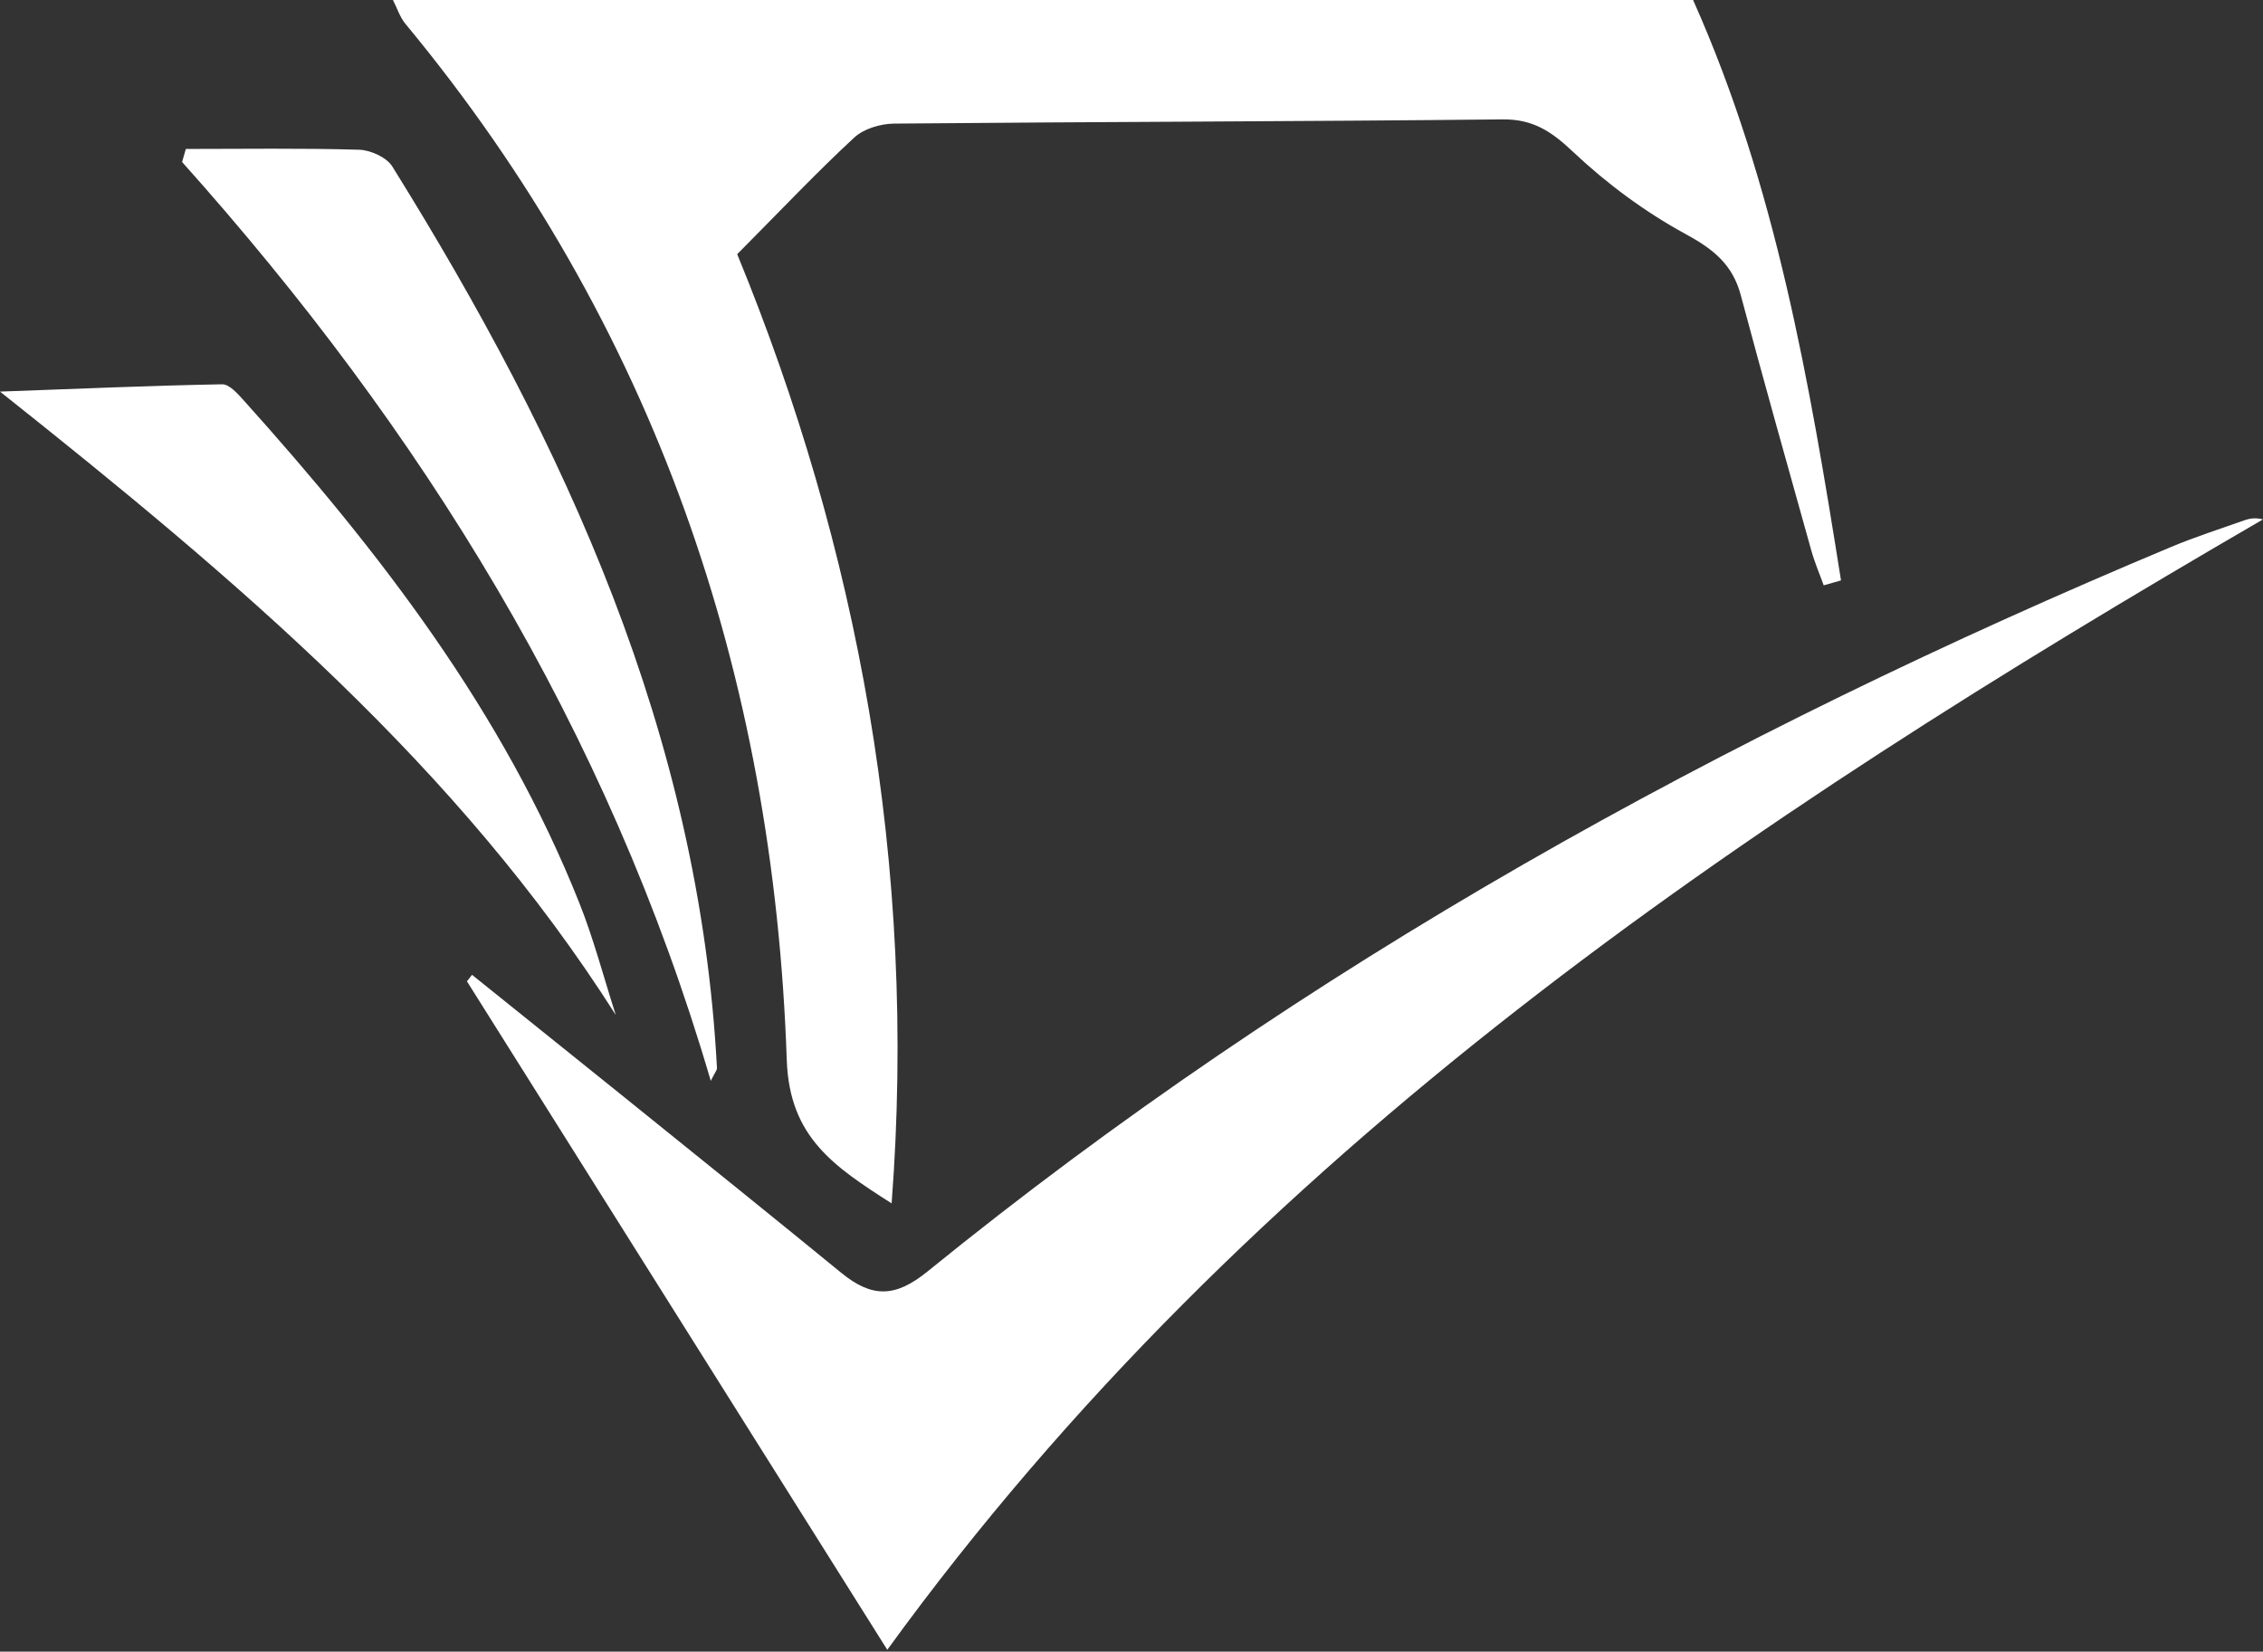 <svg width="496" height="362" viewBox="0 0 496 362" fill="none" xmlns="http://www.w3.org/2000/svg">
<rect x="0" y="0" width="496" height="362" fill="#333333" stroke="none"/>
<path d="M371.087 0.001C389.255 40.685 396.62 83.891 403.508 127.211C402.244 127.57 400.979 127.93 399.714 128.293C398.804 125.759 397.73 123.272 397.007 120.683C391.789 102.03 386.527 83.387 381.533 64.672C379.736 57.939 375.498 54.588 369.437 51.291C360.536 46.449 352.124 40.207 344.747 33.245C340.04 28.805 336.012 26.096 329.334 26.167C284.874 26.637 240.409 26.682 195.95 27.091C192.987 27.121 189.32 28.215 187.222 30.156C179.133 37.64 171.551 45.67 161.58 55.712C187.88 119.752 201.102 189.552 195.425 263.756C182.799 255.672 173.025 249.276 172.444 232.338C169.54 147.677 143.424 71.113 88.864 5.23C87.636 3.748 87.026 1.754 86.126 0L371.087 0.001ZM40.73 32.646C53.393 32.646 66.062 32.446 78.714 32.818C81.224 32.89 84.736 34.486 85.991 36.498C123.827 97.288 153.325 161.133 157.146 234.18C157.164 234.47 156.864 234.774 155.784 236.896C133.172 159.603 92.38 94.161 39.912 35.506L40.73 32.646ZM0 85.828C18.09 85.17 33.39 84.51 48.692 84.226C50.233 84.196 52.052 86.235 53.342 87.669C83.19 120.871 110.278 155.95 126.975 197.904C130.152 205.884 132.326 214.264 134.964 222.459C100.379 168.034 52.254 127.337 0 85.827V85.828ZM194.474 361.598C162.993 311.532 132.671 263.308 102.346 215.085L103.458 213.657C106 215.704 160.08 259.069 184.368 278.959C191.134 284.5 196.246 284.4 203.283 278.685C285.867 211.6 378.02 160.823 475.866 119.876C481.089 117.691 486.506 115.96 491.849 114.06C493.035 113.64 494.289 113.406 496 113.838C382.377 179.825 273.978 252.077 194.474 361.598Z" fill="white"/>
</svg>
